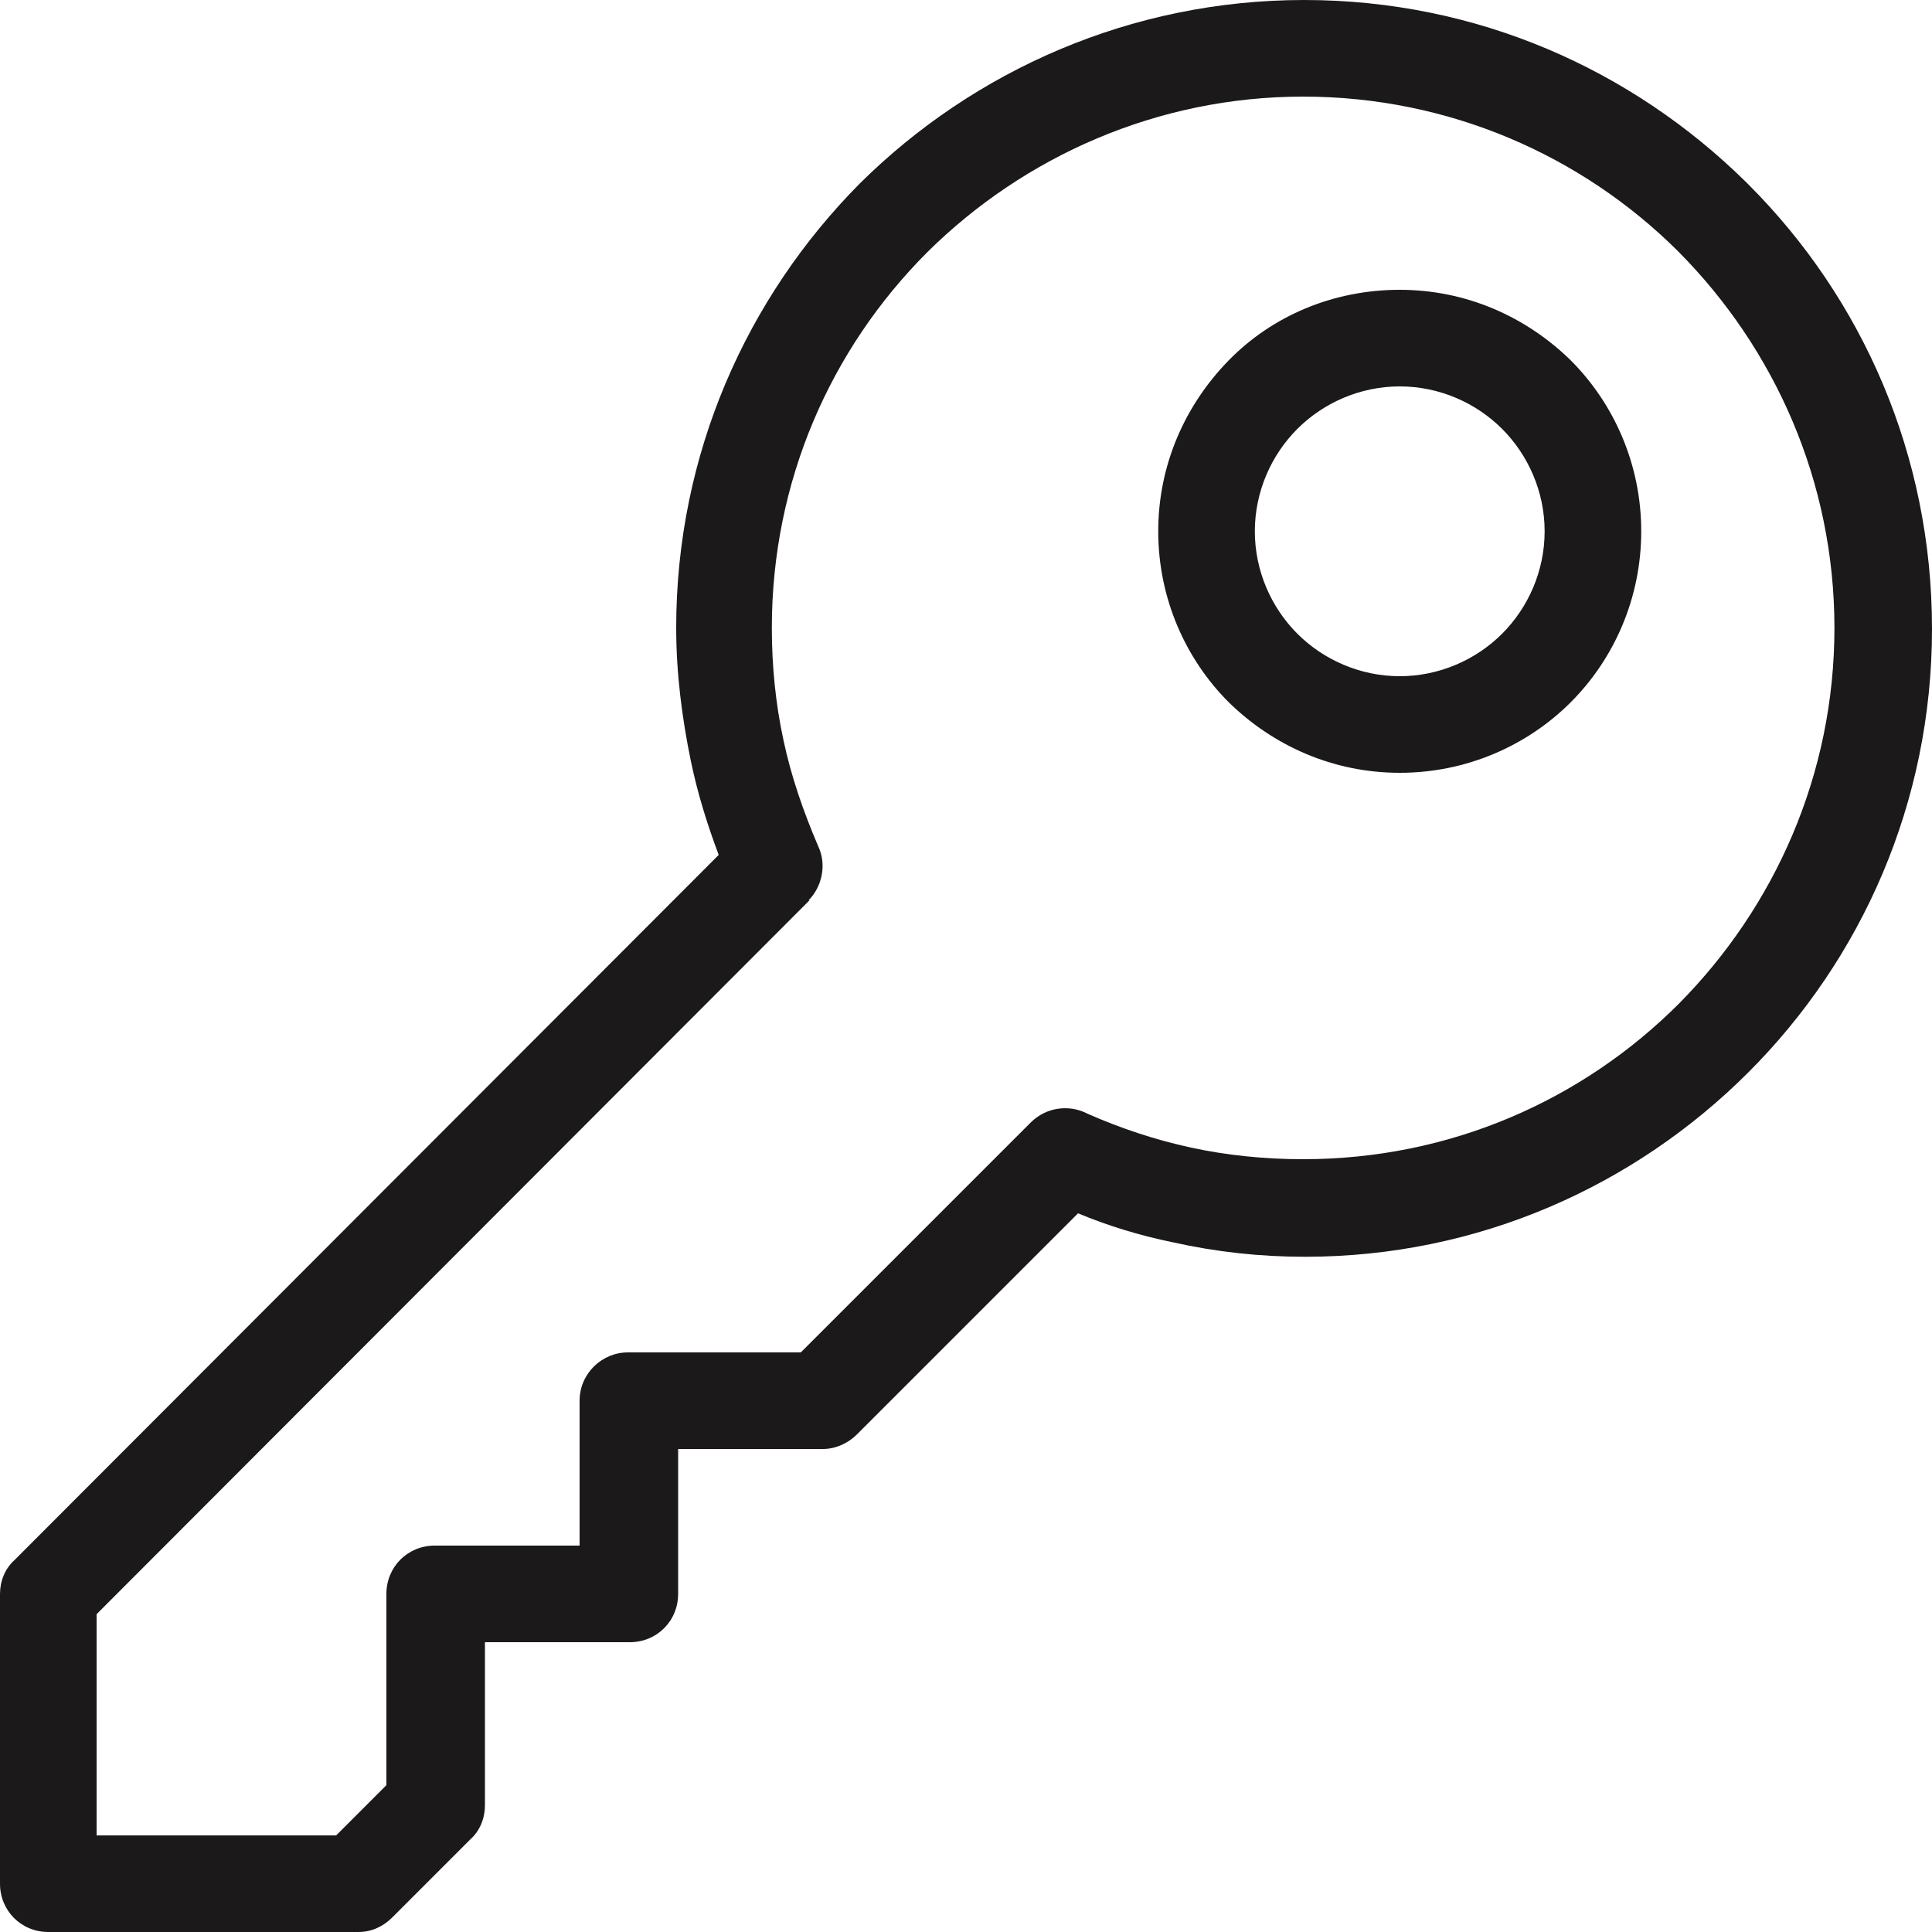 <?xml version="1.0" encoding="UTF-8"?>
<svg id="Layer_1" data-name="Layer 1" xmlns="http://www.w3.org/2000/svg" viewBox="0 0 20 20">
  <path d="m8.38,9.32L1,16.71v2.29h2.48l.52-.52v-1.98c0-.28.22-.5.5-.5h1.5v-1.5c0-.28.23-.5.5-.5h1.79l2.38-2.38c.16-.16.4-.19.59-.09.34.15.7.27,1.07.35.37.08.76.12,1.16.12,1.52,0,2.89-.61,3.89-1.61.99-1,1.61-2.37,1.61-3.89s-.62-2.89-1.61-3.89l-.02-.02c-.99-.98-2.36-1.59-3.87-1.59s-2.89.62-3.89,1.61c-1,1-1.61,2.37-1.61,3.89,0,.4.04.79.12,1.16.08.38.21.75.36,1.1.09.19.04.42-.1.56h0Zm7.61-3.82c0-.41-.17-.79-.44-1.06-.27-.27-.65-.44-1.06-.44s-.79.17-1.06.44c-.27.27-.44.65-.44,1.06s.17.79.44,1.06c.27.27.65.44,1.06.44s.79-.17,1.06-.44c.27-.27.44-.65.44-1.06h0Zm.27-1.77c.45.45.73,1.08.73,1.77s-.28,1.32-.73,1.77c-.45.45-1.08.73-1.77.73s-1.31-.28-1.77-.73c-.45-.45-.73-1.08-.73-1.77s.28-1.31.73-1.77,1.08-.73,1.77-.73,1.31.28,1.77.73h0ZM.15,16.15l7.29-7.3c-.12-.32-.22-.64-.29-.98-.09-.44-.15-.9-.15-1.37,0-1.8.73-3.42,1.9-4.6C10.08.73,11.71,0,13.5,0s3.39.72,4.57,1.88l.03.03c1.18,1.18,1.9,2.8,1.9,4.6s-.73,3.42-1.9,4.59h0c-1.18,1.18-2.8,1.91-4.59,1.91-.47,0-.92-.05-1.37-.15-.34-.07-.67-.17-.98-.3l-2.29,2.29c-.09.09-.22.15-.35.15h-1.5v1.5c0,.28-.22.5-.5.5h-1.5v1.69c0,.13-.05.26-.15.35l-.81.81c-.09.09-.21.15-.35.15H.5C.22,20,0,19.78,0,19.5v-3C0,16.37.05,16.24.15,16.15H.15Z" style="fill: #1b1919; fill-rule: evenodd; stroke-width: 0px;"/>
</svg>